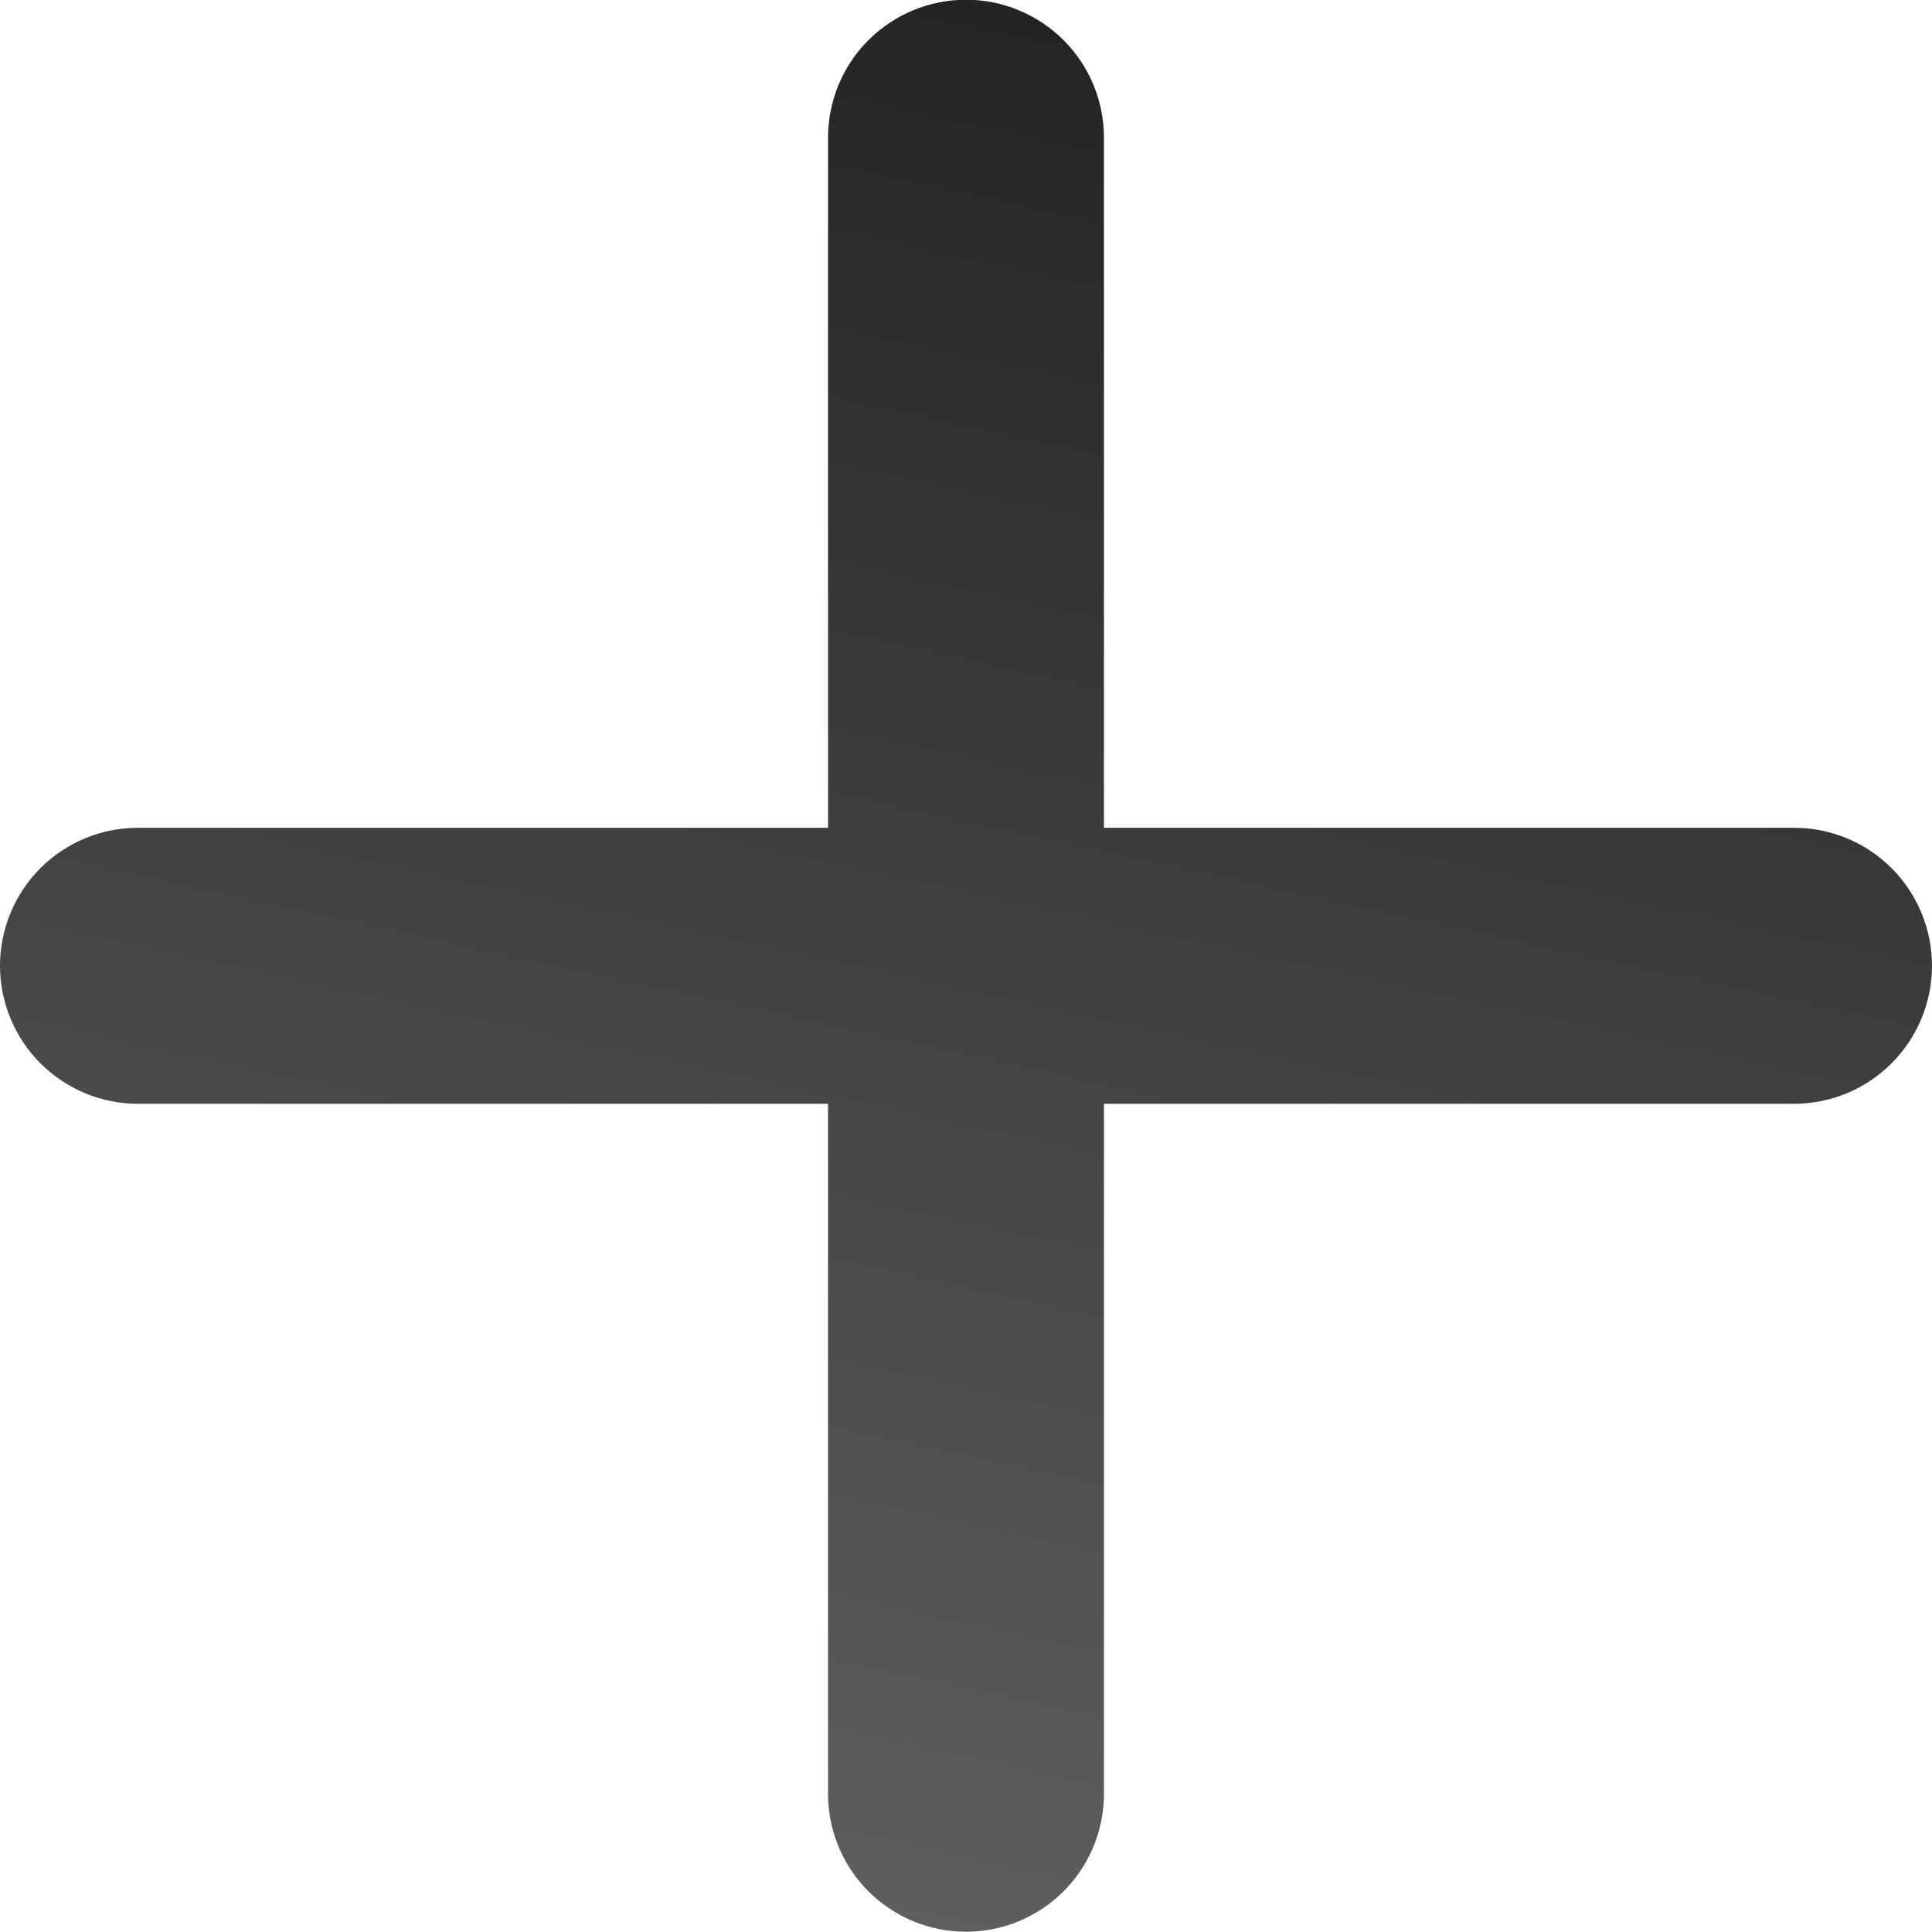 <svg width="22" height="22" viewBox="0 0 22 22" fill="none" xmlns="http://www.w3.org/2000/svg">
<path d="M20.429 12.569H12.571V20.426C12.571 20.842 12.406 21.242 12.111 21.537C11.816 21.831 11.417 21.997 11 21.997C10.583 21.997 10.184 21.831 9.889 21.537C9.594 21.242 9.429 20.842 9.429 20.426V12.569H1.571C1.155 12.569 0.755 12.403 0.46 12.108C0.166 11.813 0 11.414 0 10.997C0 10.58 0.166 10.181 0.46 9.886C0.755 9.591 1.155 9.426 1.571 9.426H9.429V1.569C9.429 1.152 9.594 0.752 9.889 0.457C10.184 0.163 10.583 -0.003 11 -0.003C11.417 -0.003 11.816 0.163 12.111 0.457C12.406 0.752 12.571 1.152 12.571 1.569V9.426H20.429C20.845 9.426 21.245 9.591 21.54 9.886C21.834 10.181 22 10.58 22 10.997C22 11.414 21.834 11.813 21.54 12.108C21.245 12.403 20.845 12.569 20.429 12.569Z" fill="url(#paint0_linear_1_148)"/>
<defs>
<linearGradient id="paint0_linear_1_148" x1="14.3" y1="-12.836" x2="-1.69" y2="61.012" gradientUnits="userSpaceOnUse">
<stop/>
<stop offset="1" stop-opacity="0.2"/>
</linearGradient>
</defs>
</svg>
